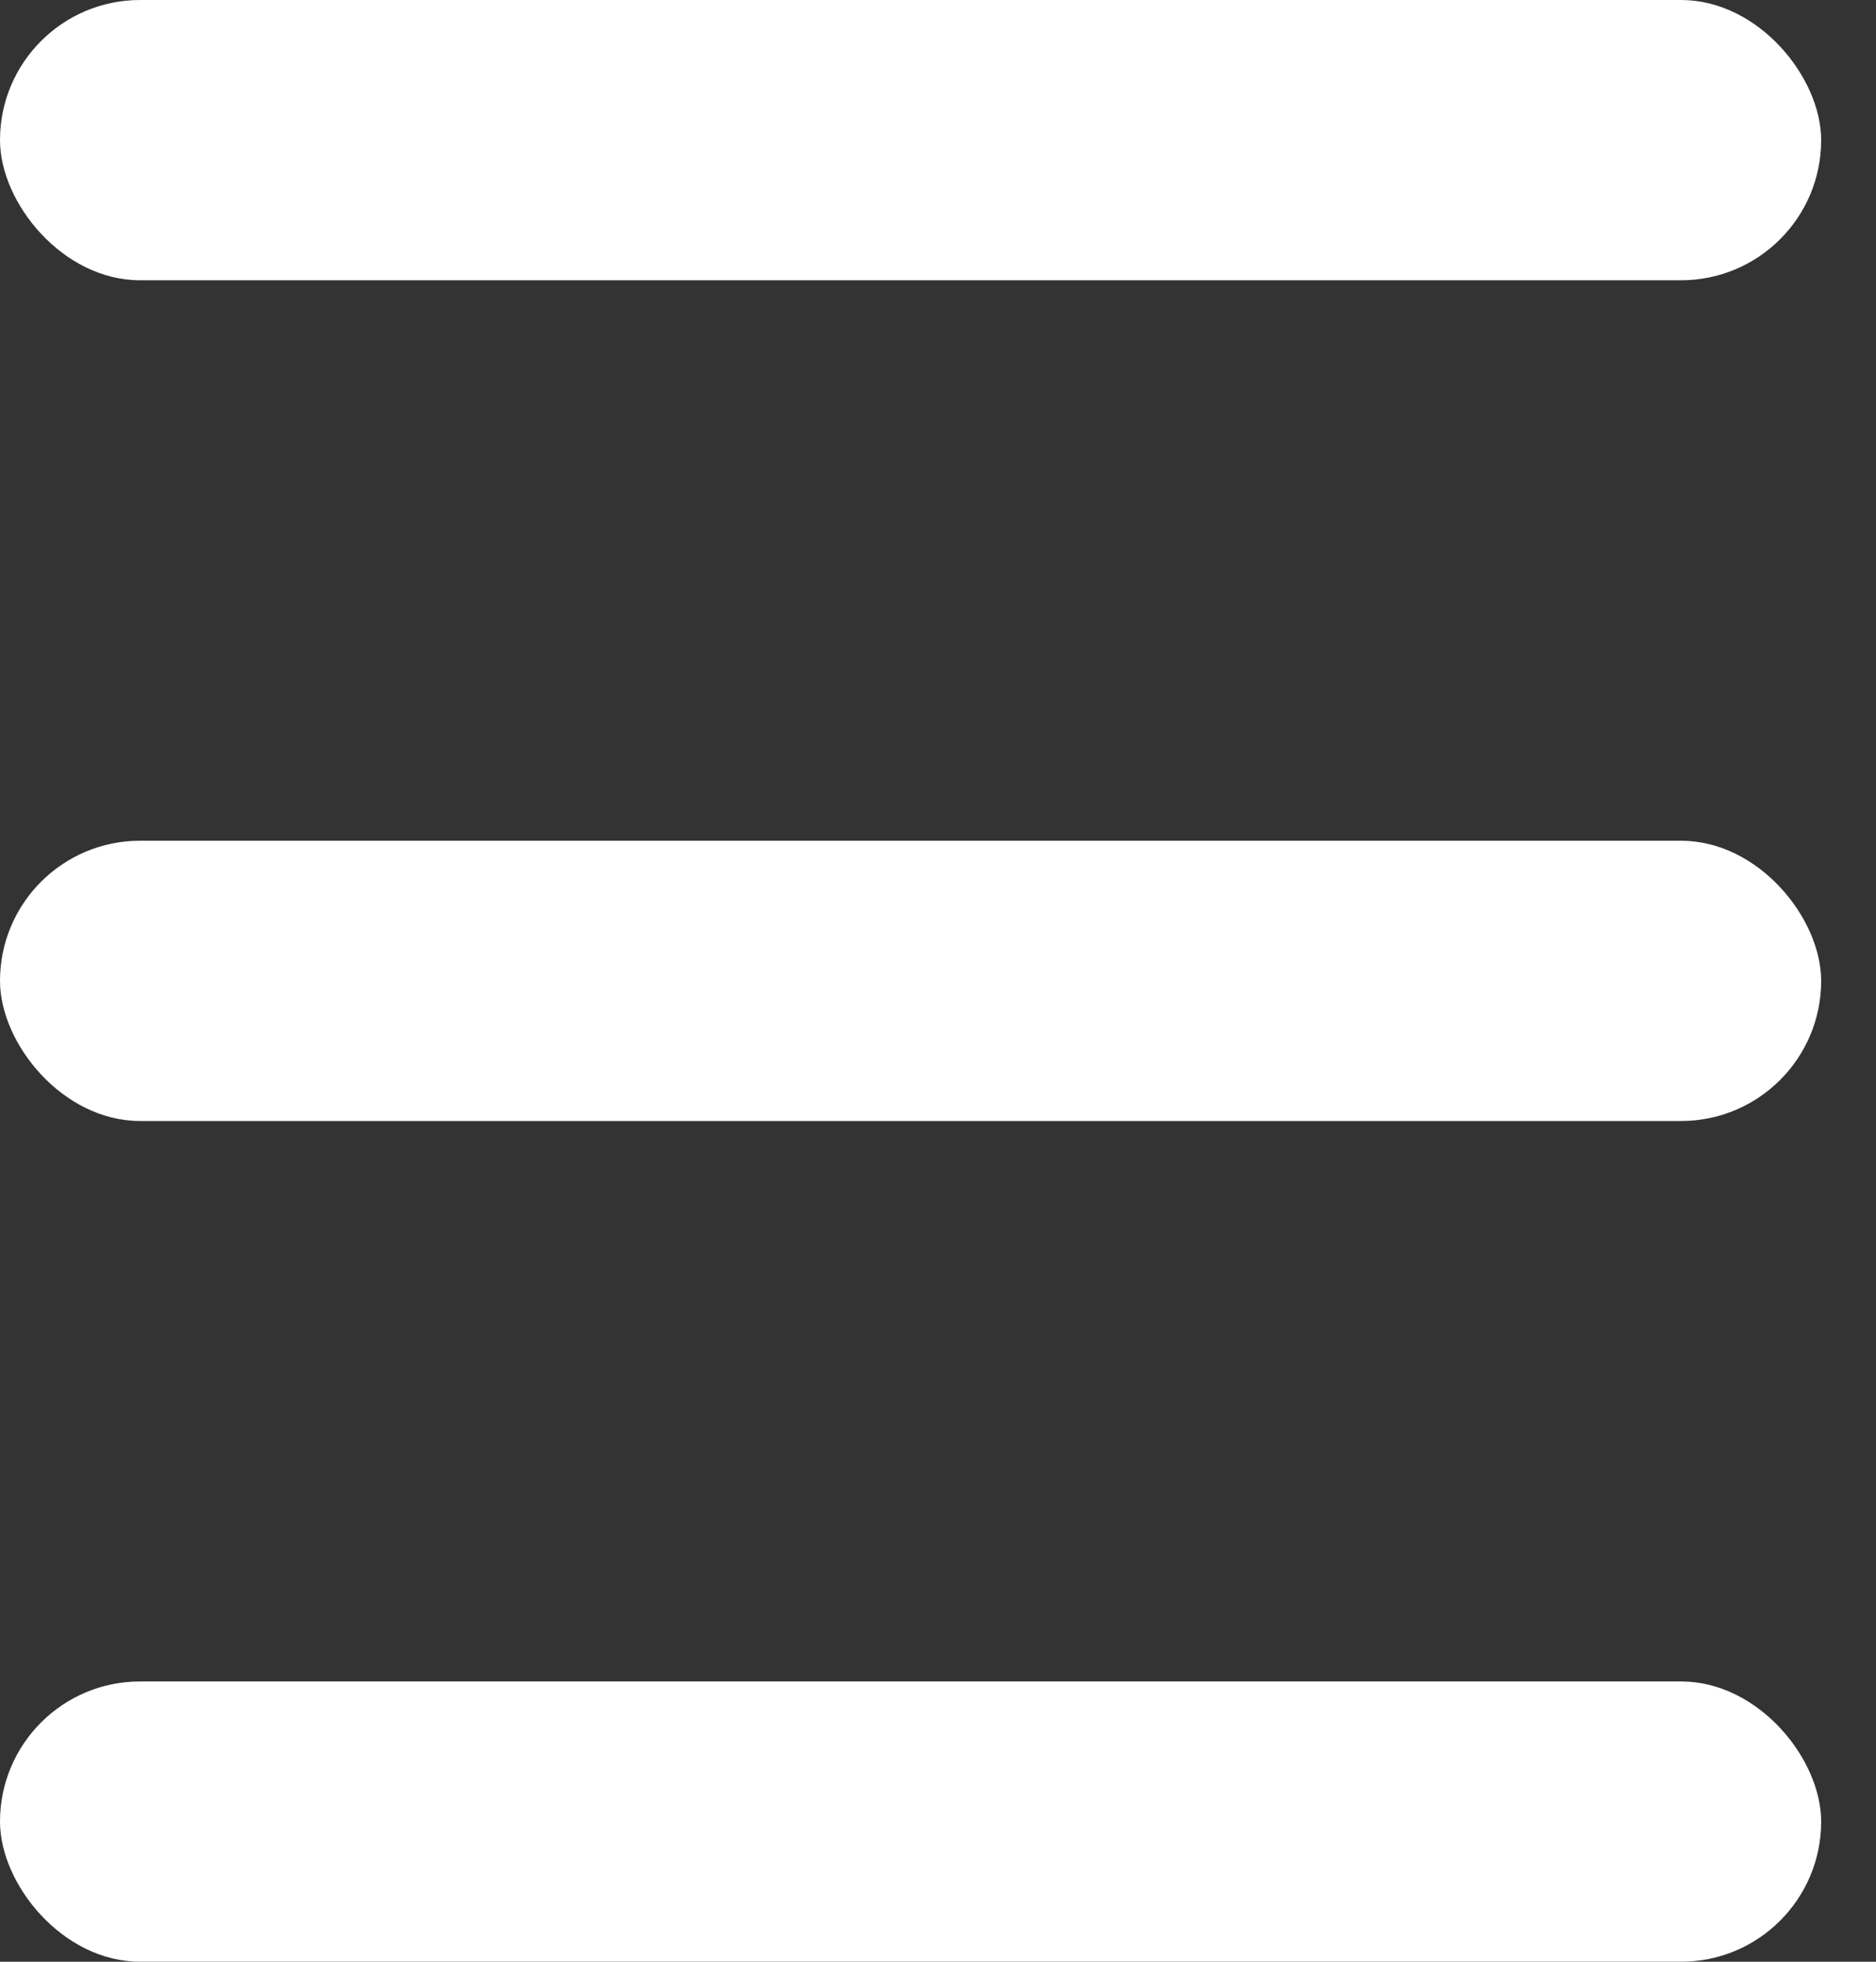 <svg width="22" height="23" viewBox="0 0 22 23" fill="none" xmlns="http://www.w3.org/2000/svg">
<rect x="0" y="0" width="22" height="23" fill="#333333" stroke="none"/>
<rect width="21.357" height="3.286" rx="1.643" fill="white"/>
<rect y="9.857" width="21.357" height="3.286" rx="1.643" fill="white"/>
<rect y="19.714" width="21.357" height="3.286" rx="1.643" fill="white"/>
</svg>
